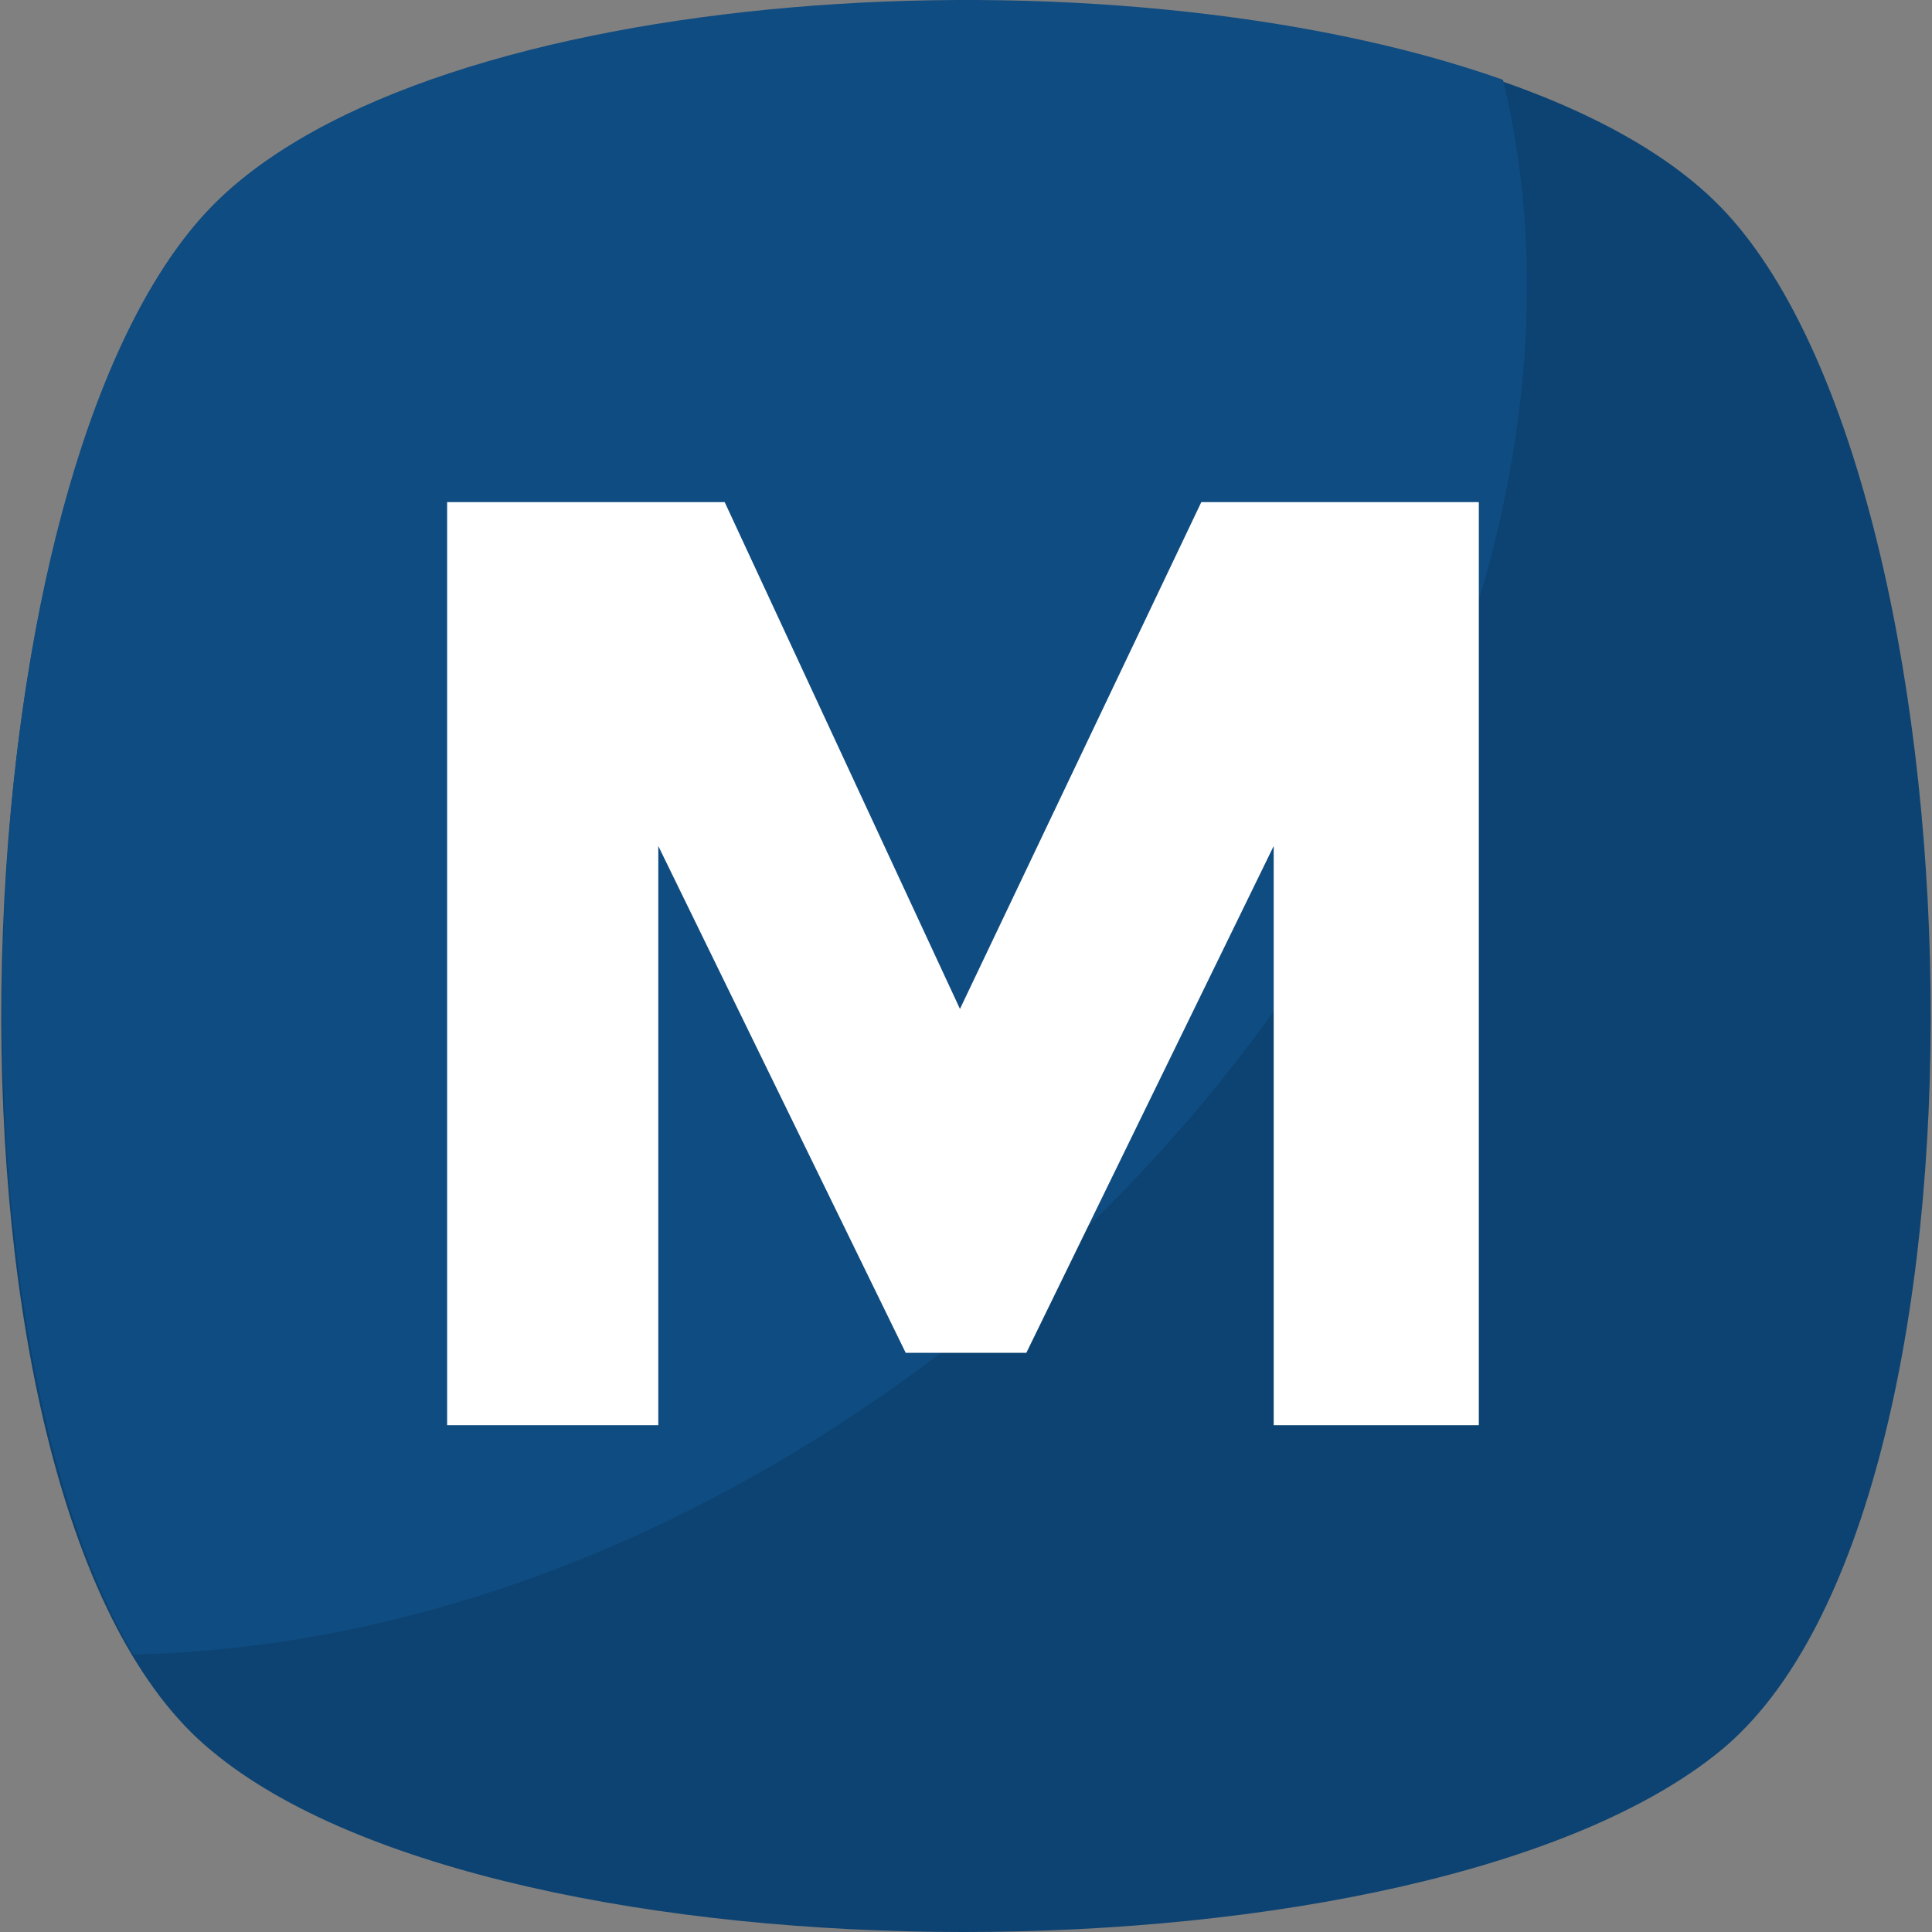 <svg width="64" height="64" viewBox="0 0 64 64" fill="none" xmlns="http://www.w3.org/2000/svg">
<rect x="0" y="0" width="64" height="64" fill="#808080" stroke="none"/>
<path d="M56.982 58.004C47.189 65.999 16.611 65.999 7.017 58.004C-2.776 50.01 -1.776 15.834 7.017 6.84C15.811 -2.154 48.188 -2.154 56.982 6.84C65.776 15.834 66.775 50.01 56.982 58.004Z" fill="#0D4372"/>
<path d="M32.2 44.014C23.406 51.009 13.613 54.607 4.419 54.806C-2.376 43.215 -0.977 15.034 7.018 6.84C14.213 -0.555 36.797 -1.954 49.788 2.643C52.985 15.834 46.39 32.622 32.2 44.014Z" fill="#0F4C81"/>
<path d="M42.193 28.025L33.999 44.813H30.002L21.807 28.025V47.212H14.812V16.633H24.006L31.8 33.422L39.795 16.633H48.988V47.212H42.193V28.025Z" fill="white"/>
</svg>

